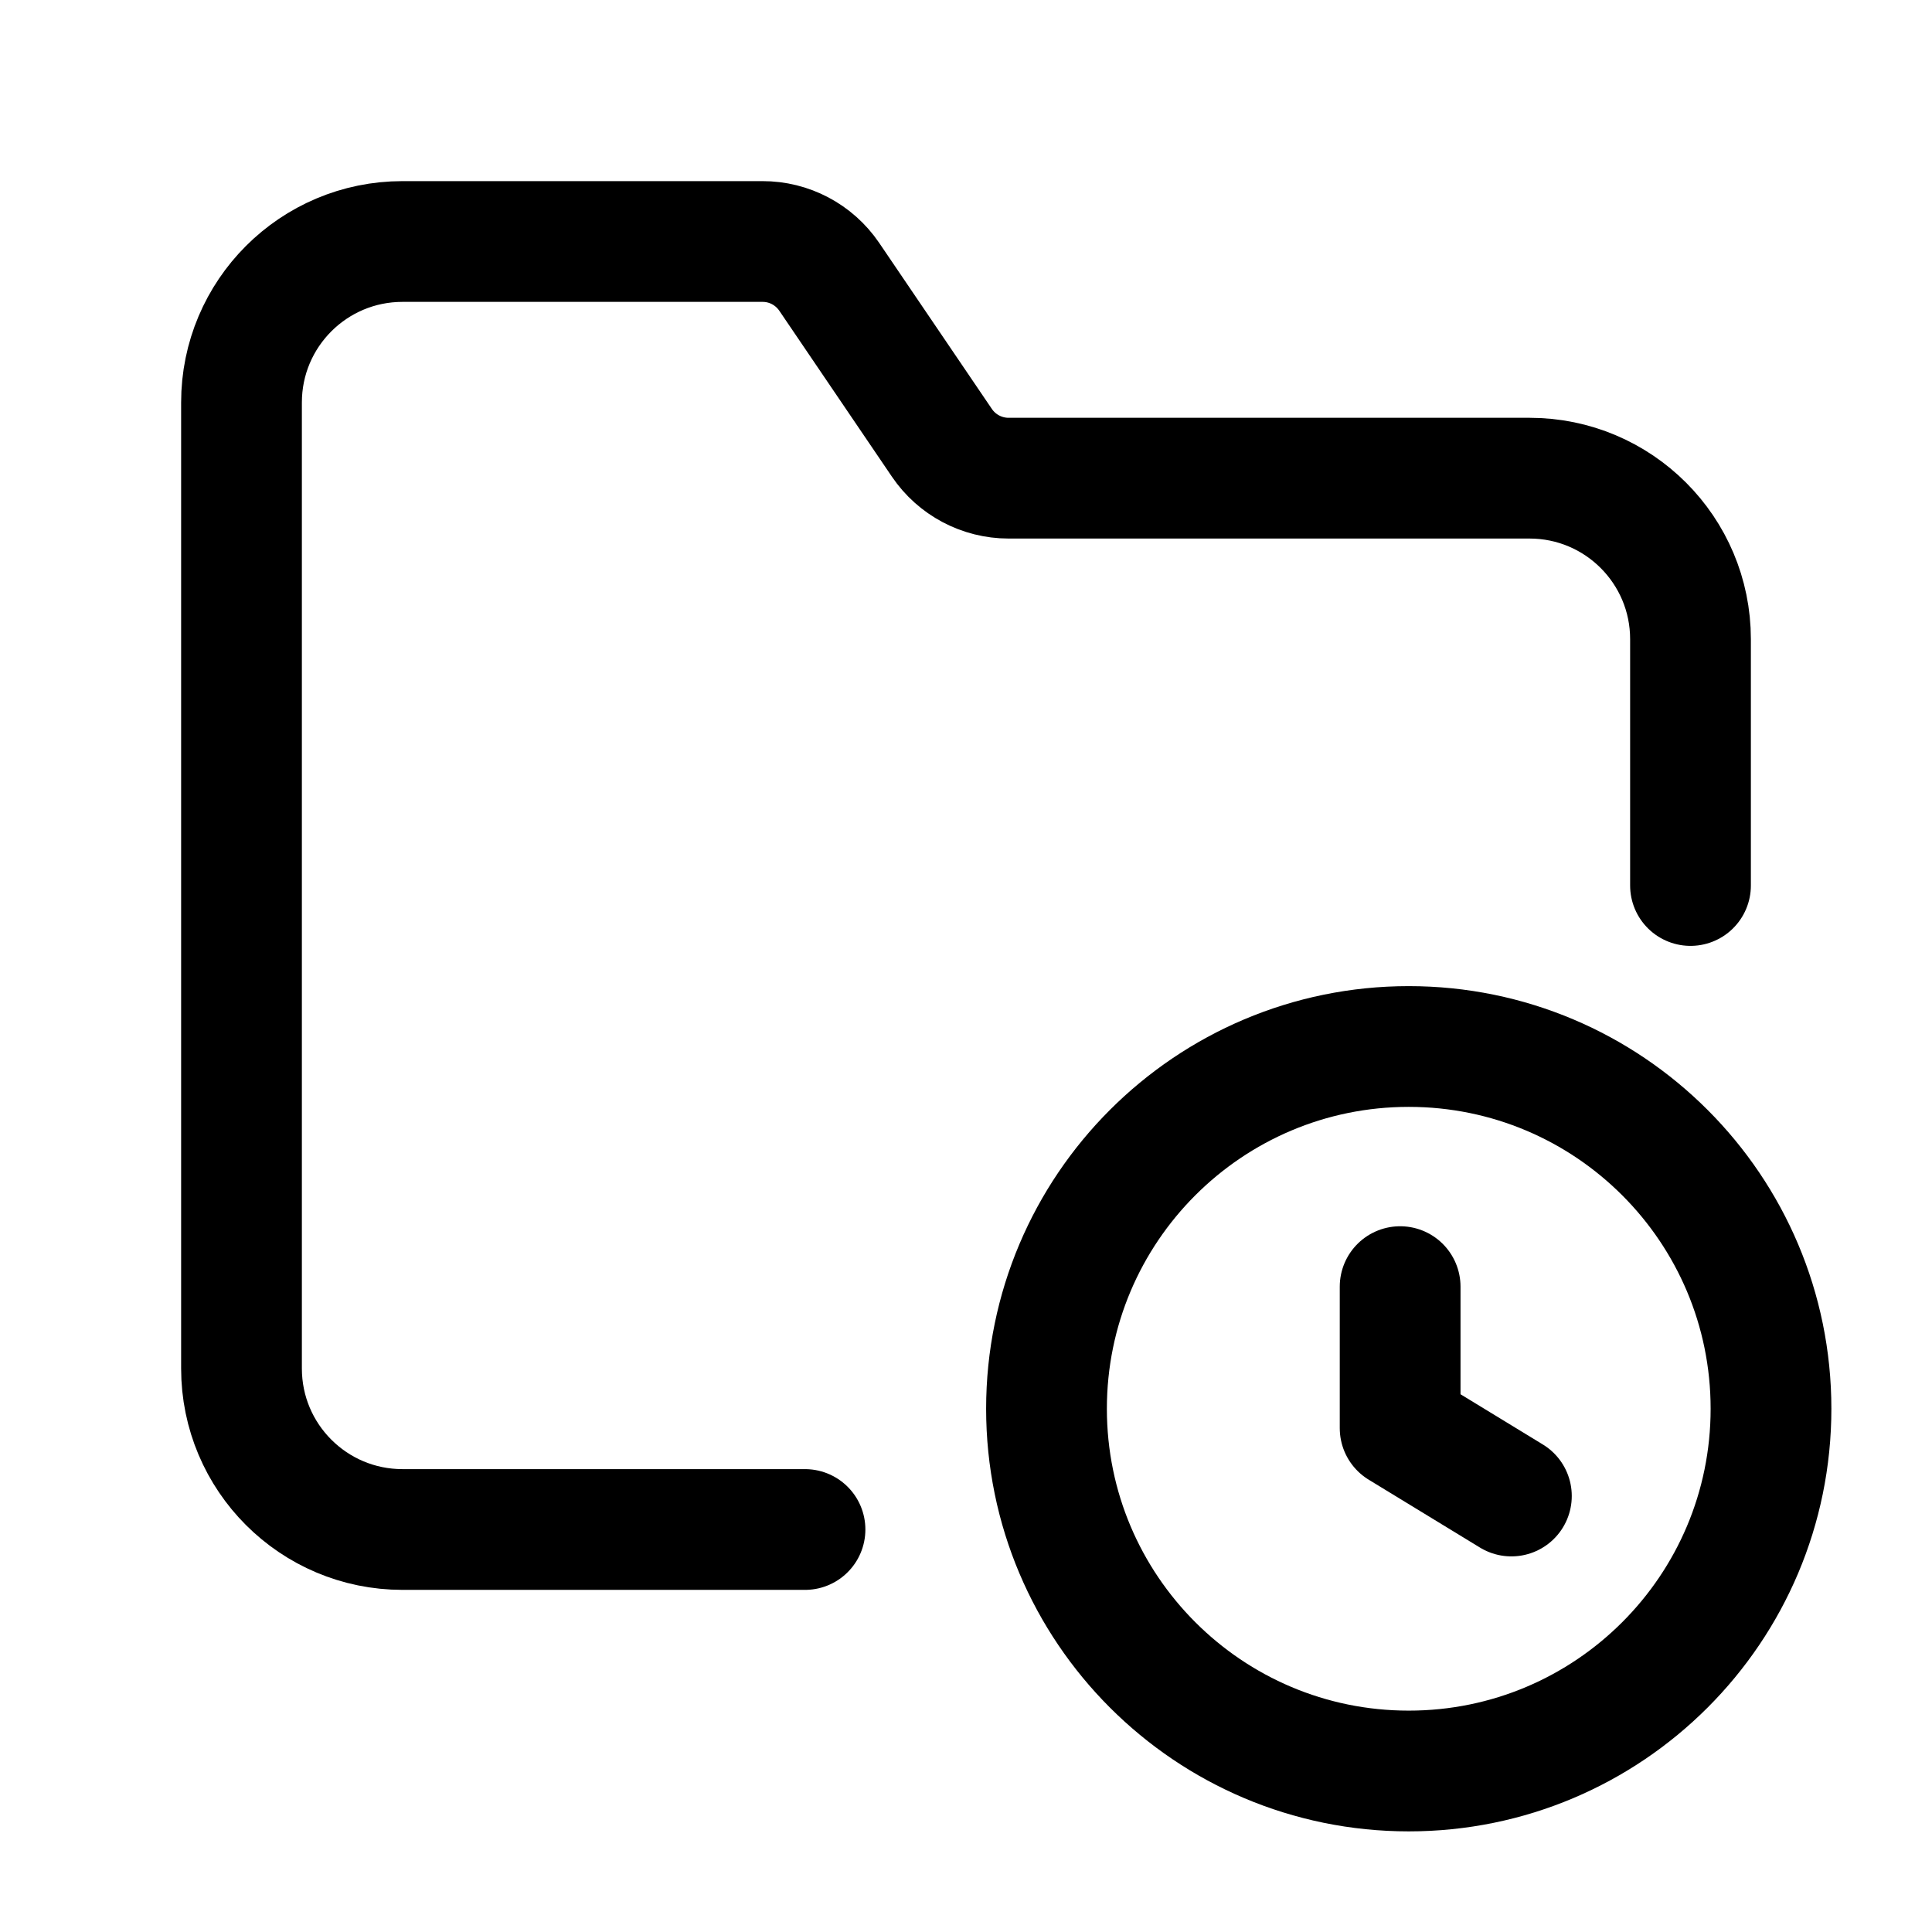 <svg width="24" height="24" viewBox="0 0 24 24" fill="none" xmlns="http://www.w3.org/2000/svg">
<g clip-path="url(#clip0_50_16681)">
<path d="M21 11V7.94C21 6.835 20.105 5.94 19 5.94H12.529C12.197 5.94 11.886 5.775 11.7 5.5L10.3 3.437C10.113 3.163 9.803 2.999 9.471 3H5C3.895 3 3 3.895 3 5V17C3 18.105 3.895 19 5 19H10" stroke="black" stroke-width="1.5" stroke-linecap="round" stroke-linejoin="round"/>
<path d="M17.5 22C15.015 22 13 19.985 13 17.5C13 15.015 15.015 13 17.5 13C19.986 13 22 15.015 22 17.5C22 19.985 19.986 22 17.5 22Z" stroke="black" stroke-width="1.5" stroke-linecap="round" stroke-linejoin="round"/>
<path d="M17.393 15.983V17.741L18.775 18.584" stroke="black" stroke-width="1.5" stroke-linecap="round" stroke-linejoin="round"/>
</g>
<defs>
<clipPath id="clip0_50_16681">
<rect width="24" height="24" fill="white"/>
</clipPath>
</defs>
</svg>
